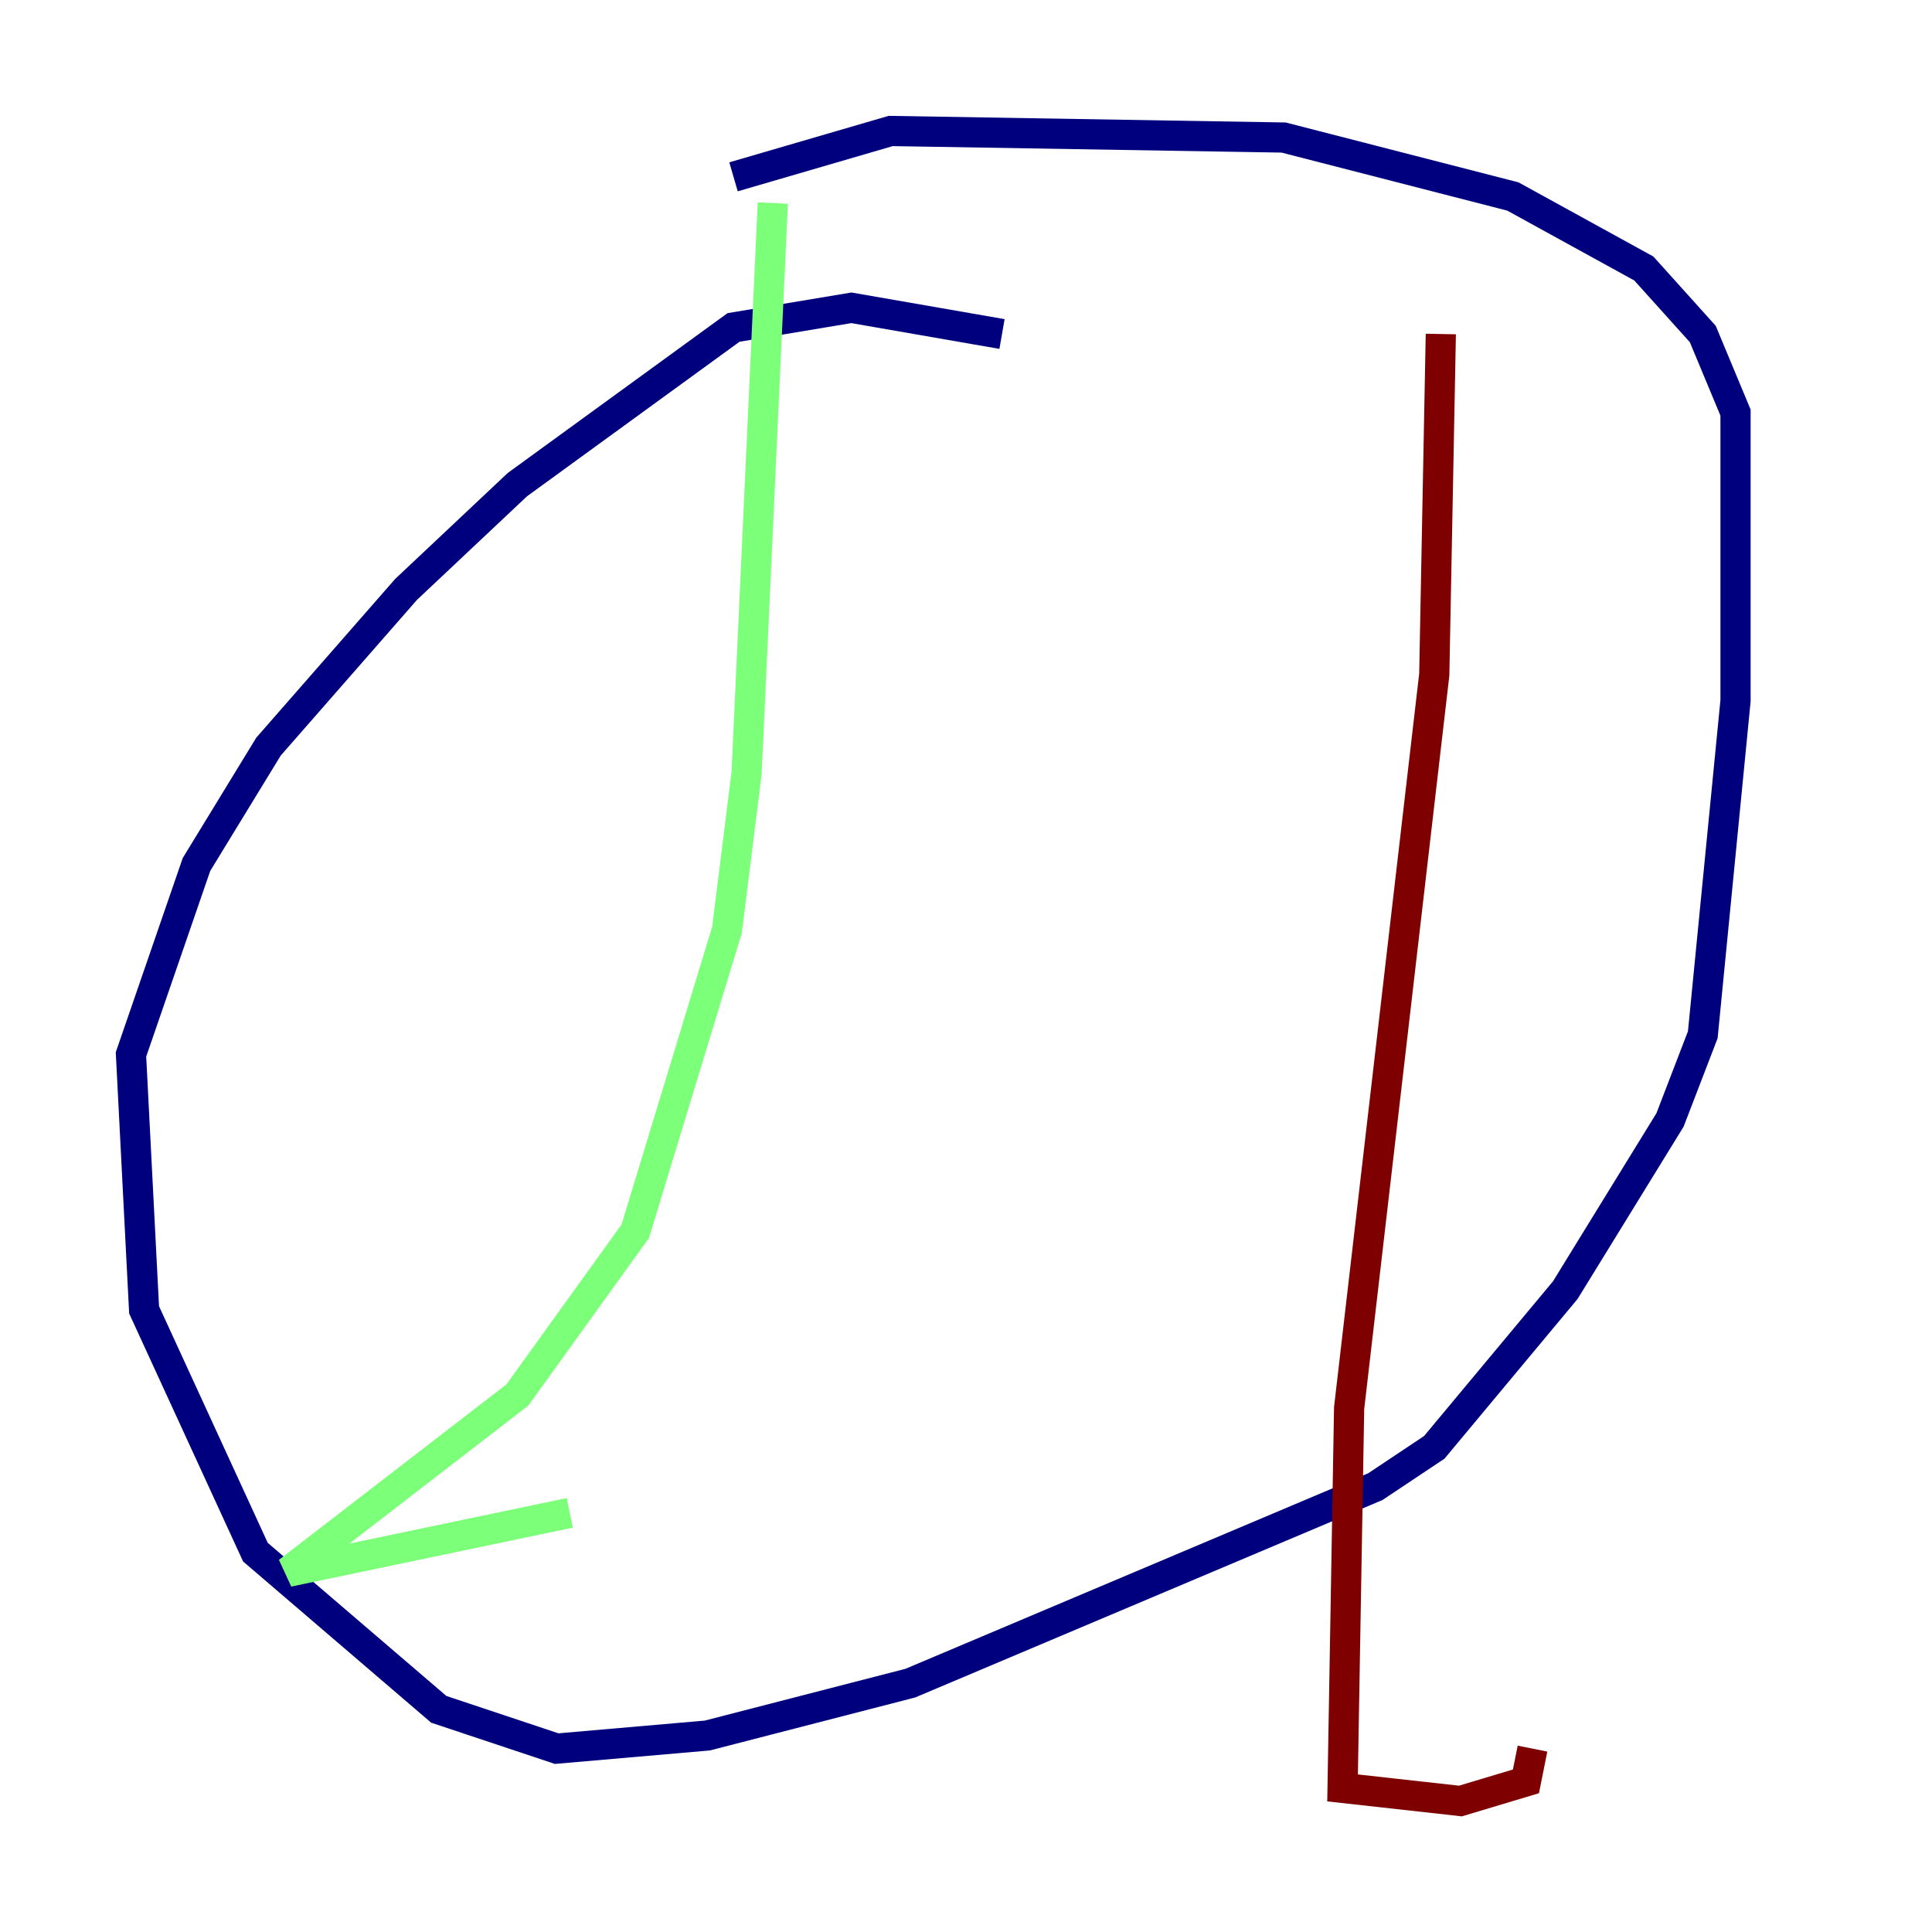 <?xml version="1.0" encoding="utf-8" ?>
<svg baseProfile="tiny" height="128" version="1.2" viewBox="0,0,128,128" width="128" xmlns="http://www.w3.org/2000/svg" xmlns:ev="http://www.w3.org/2001/xml-events" xmlns:xlink="http://www.w3.org/1999/xlink"><defs /><polyline fill="none" points="66.386,22.129 56.407,20.393 48.597,21.695 34.278,32.108 26.902,39.051 17.79,49.464 13.017,57.275 8.678,69.858 9.546,86.78 16.922,102.834 29.071,113.248 36.881,115.851 46.861,114.983 60.312,111.512 91.119,98.495 95.024,95.891 103.702,85.478 110.644,74.197 112.814,68.556 114.983,46.427 114.983,27.336 112.814,22.129 108.909,17.79 100.231,13.017 85.044,9.112 59.01,8.678 48.597,11.715" stroke="#00007f" stroke-width="2" /><polyline fill="none" points="51.2,13.451 49.464,51.2 48.163,61.614 42.088,81.573 34.278,92.42 19.091,104.136 37.749,100.231" stroke="#7cff79" stroke-width="2" /><polyline fill="none" points="95.458,22.129 95.024,44.691 89.383,93.288 88.949,118.454 96.759,119.322 101.098,118.02 101.532,115.851" stroke="#7f0000" stroke-width="2" /></svg>